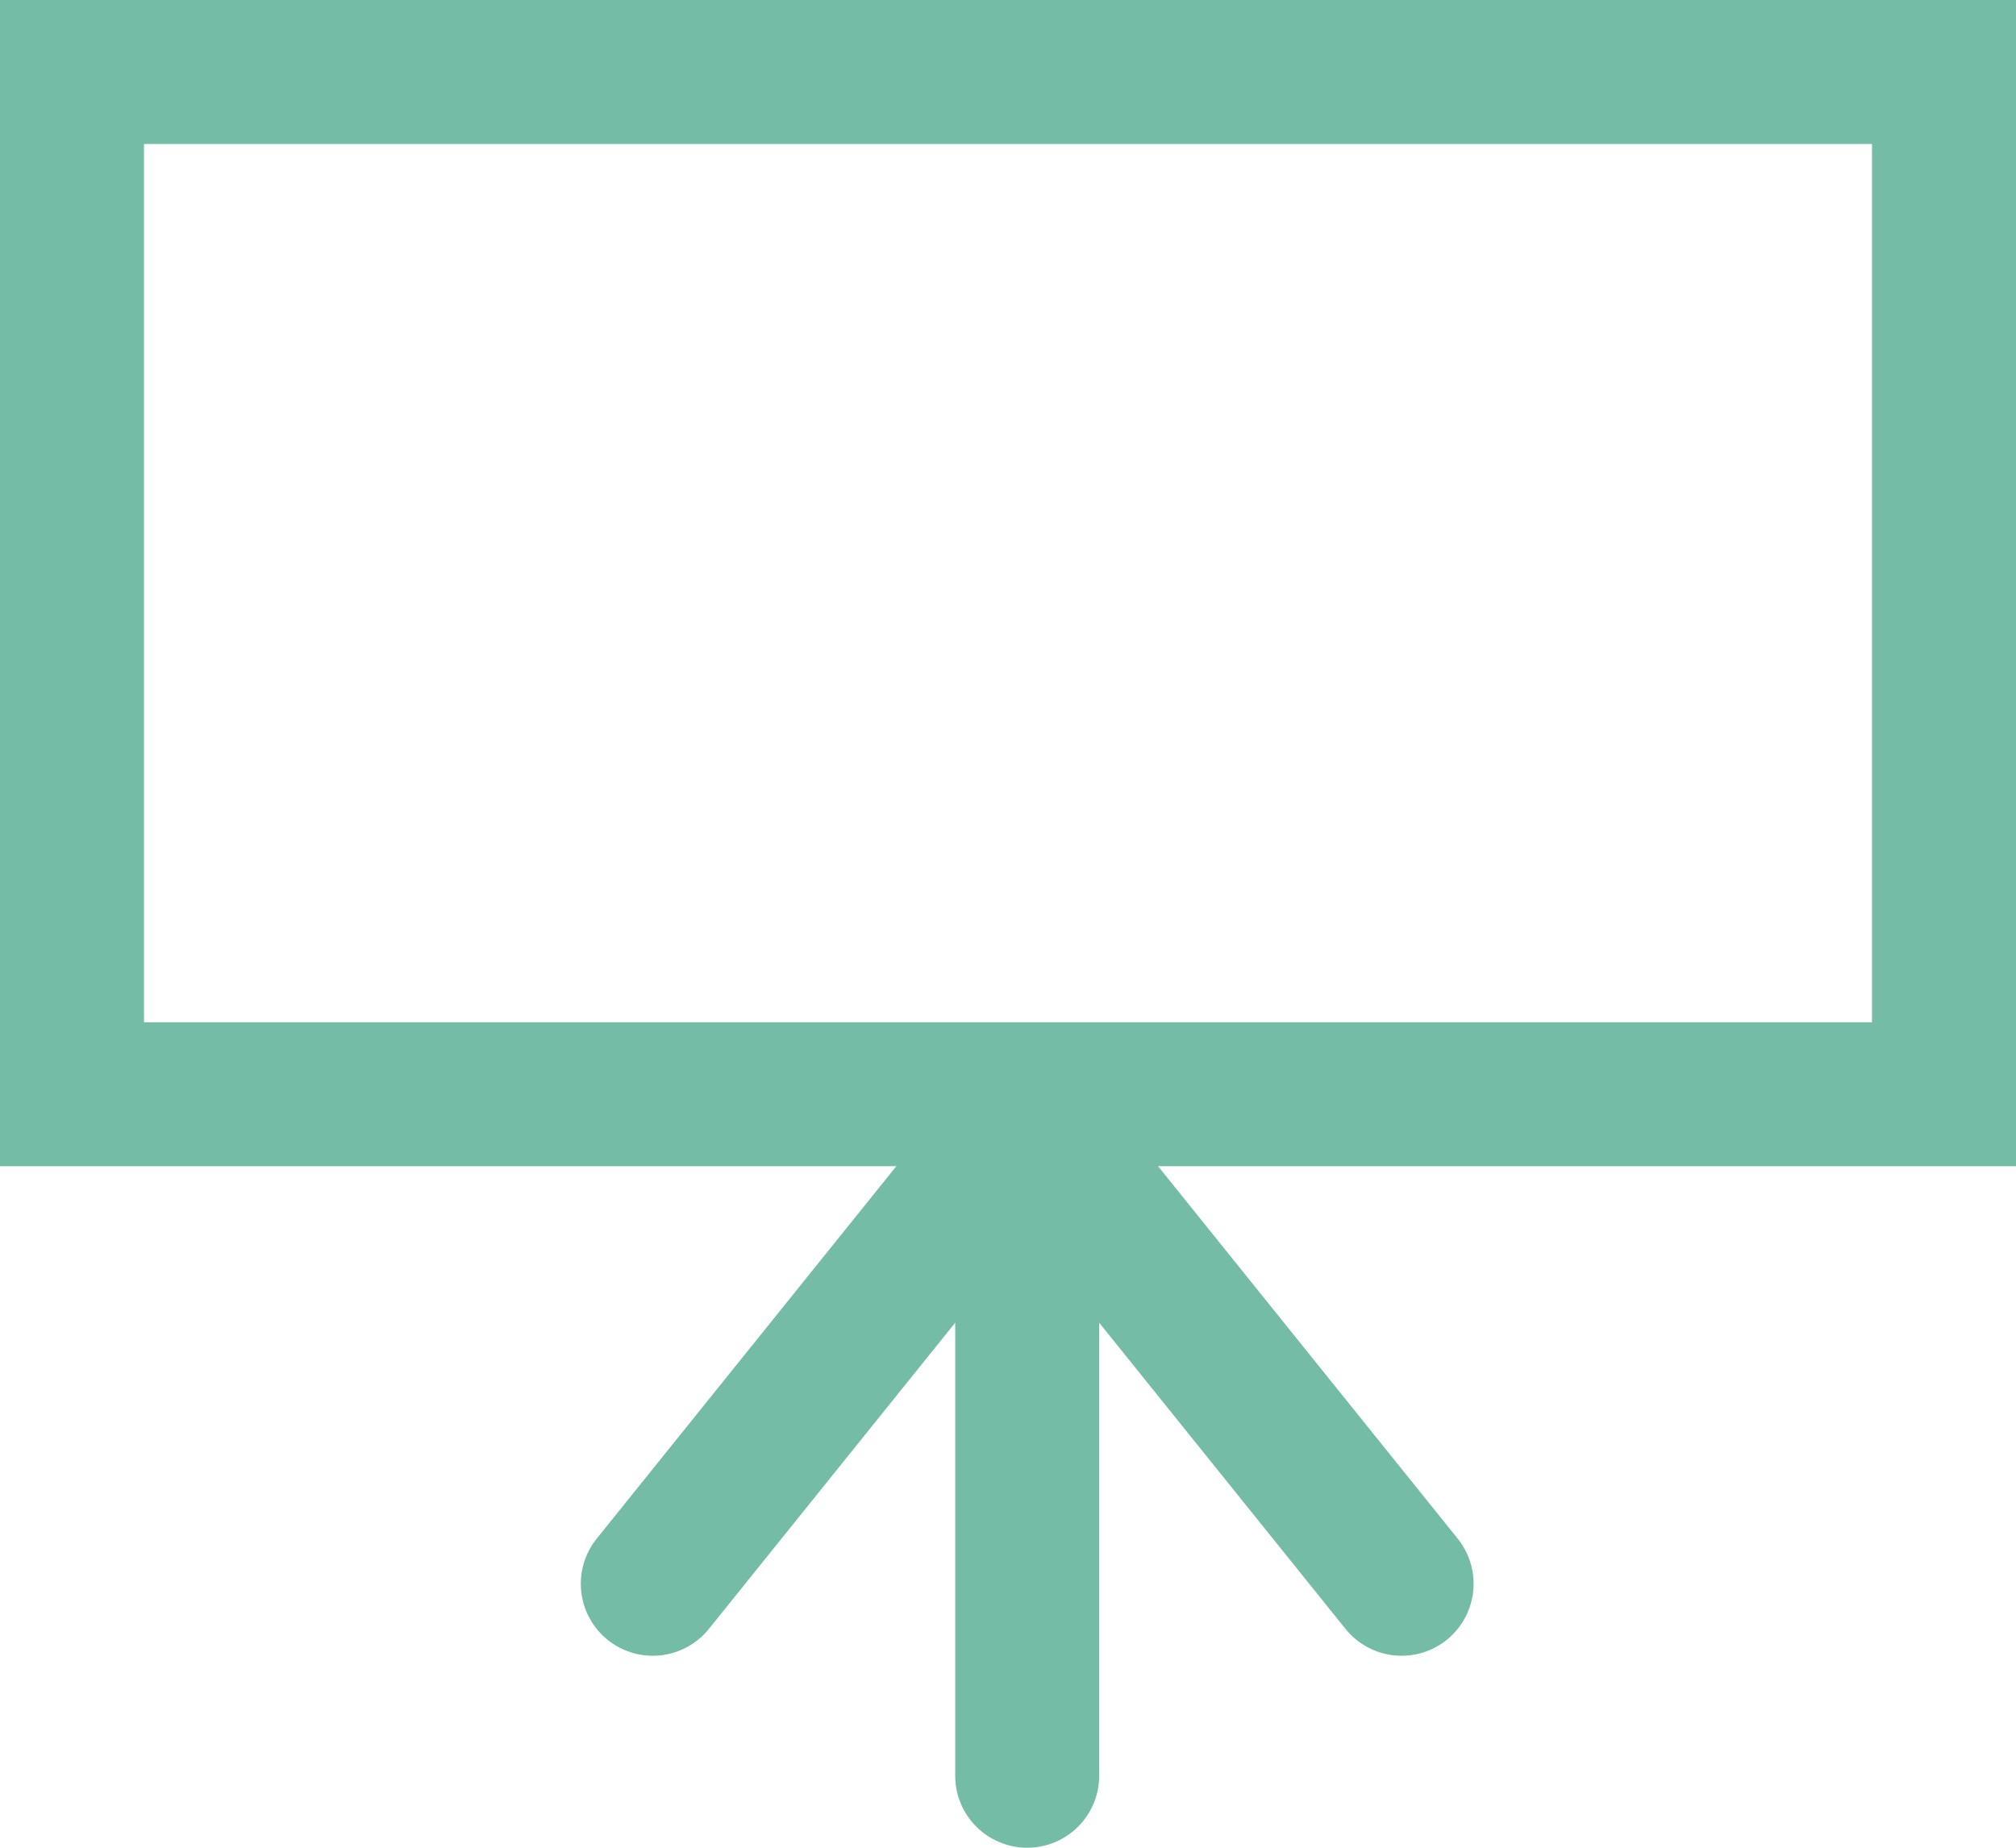 <?xml version="1.0" encoding="utf-8"?>
<!-- Generator: Adobe Illustrator 20.0.0, SVG Export Plug-In . SVG Version: 6.00 Build 0)  -->
<svg version="1.1" id="Layer_1" xmlns="http://www.w3.org/2000/svg" xmlns:xlink="http://www.w3.org/1999/xlink" x="0px" y="0px"
	 viewBox="0 0 42 38.5" style="enable-background:new 0 0 42 38.5;" xml:space="preserve">
<style type="text/css">
	.st0{fill:none;stroke:#75BCA6;stroke-width:3;stroke-linecap:round;stroke-miterlimit:10;}
</style>
<rect x="1.5" y="1.5" class="st0" width="39" height="21.3"/>
<line class="st0" x1="21" y1="23.8" x2="13.6" y2="33"/>
<line class="st0" x1="21.8" y1="23.8" x2="29.2" y2="33"/>
<line class="st0" x1="21.4" y1="23.8" x2="21.4" y2="37"/>
</svg>
